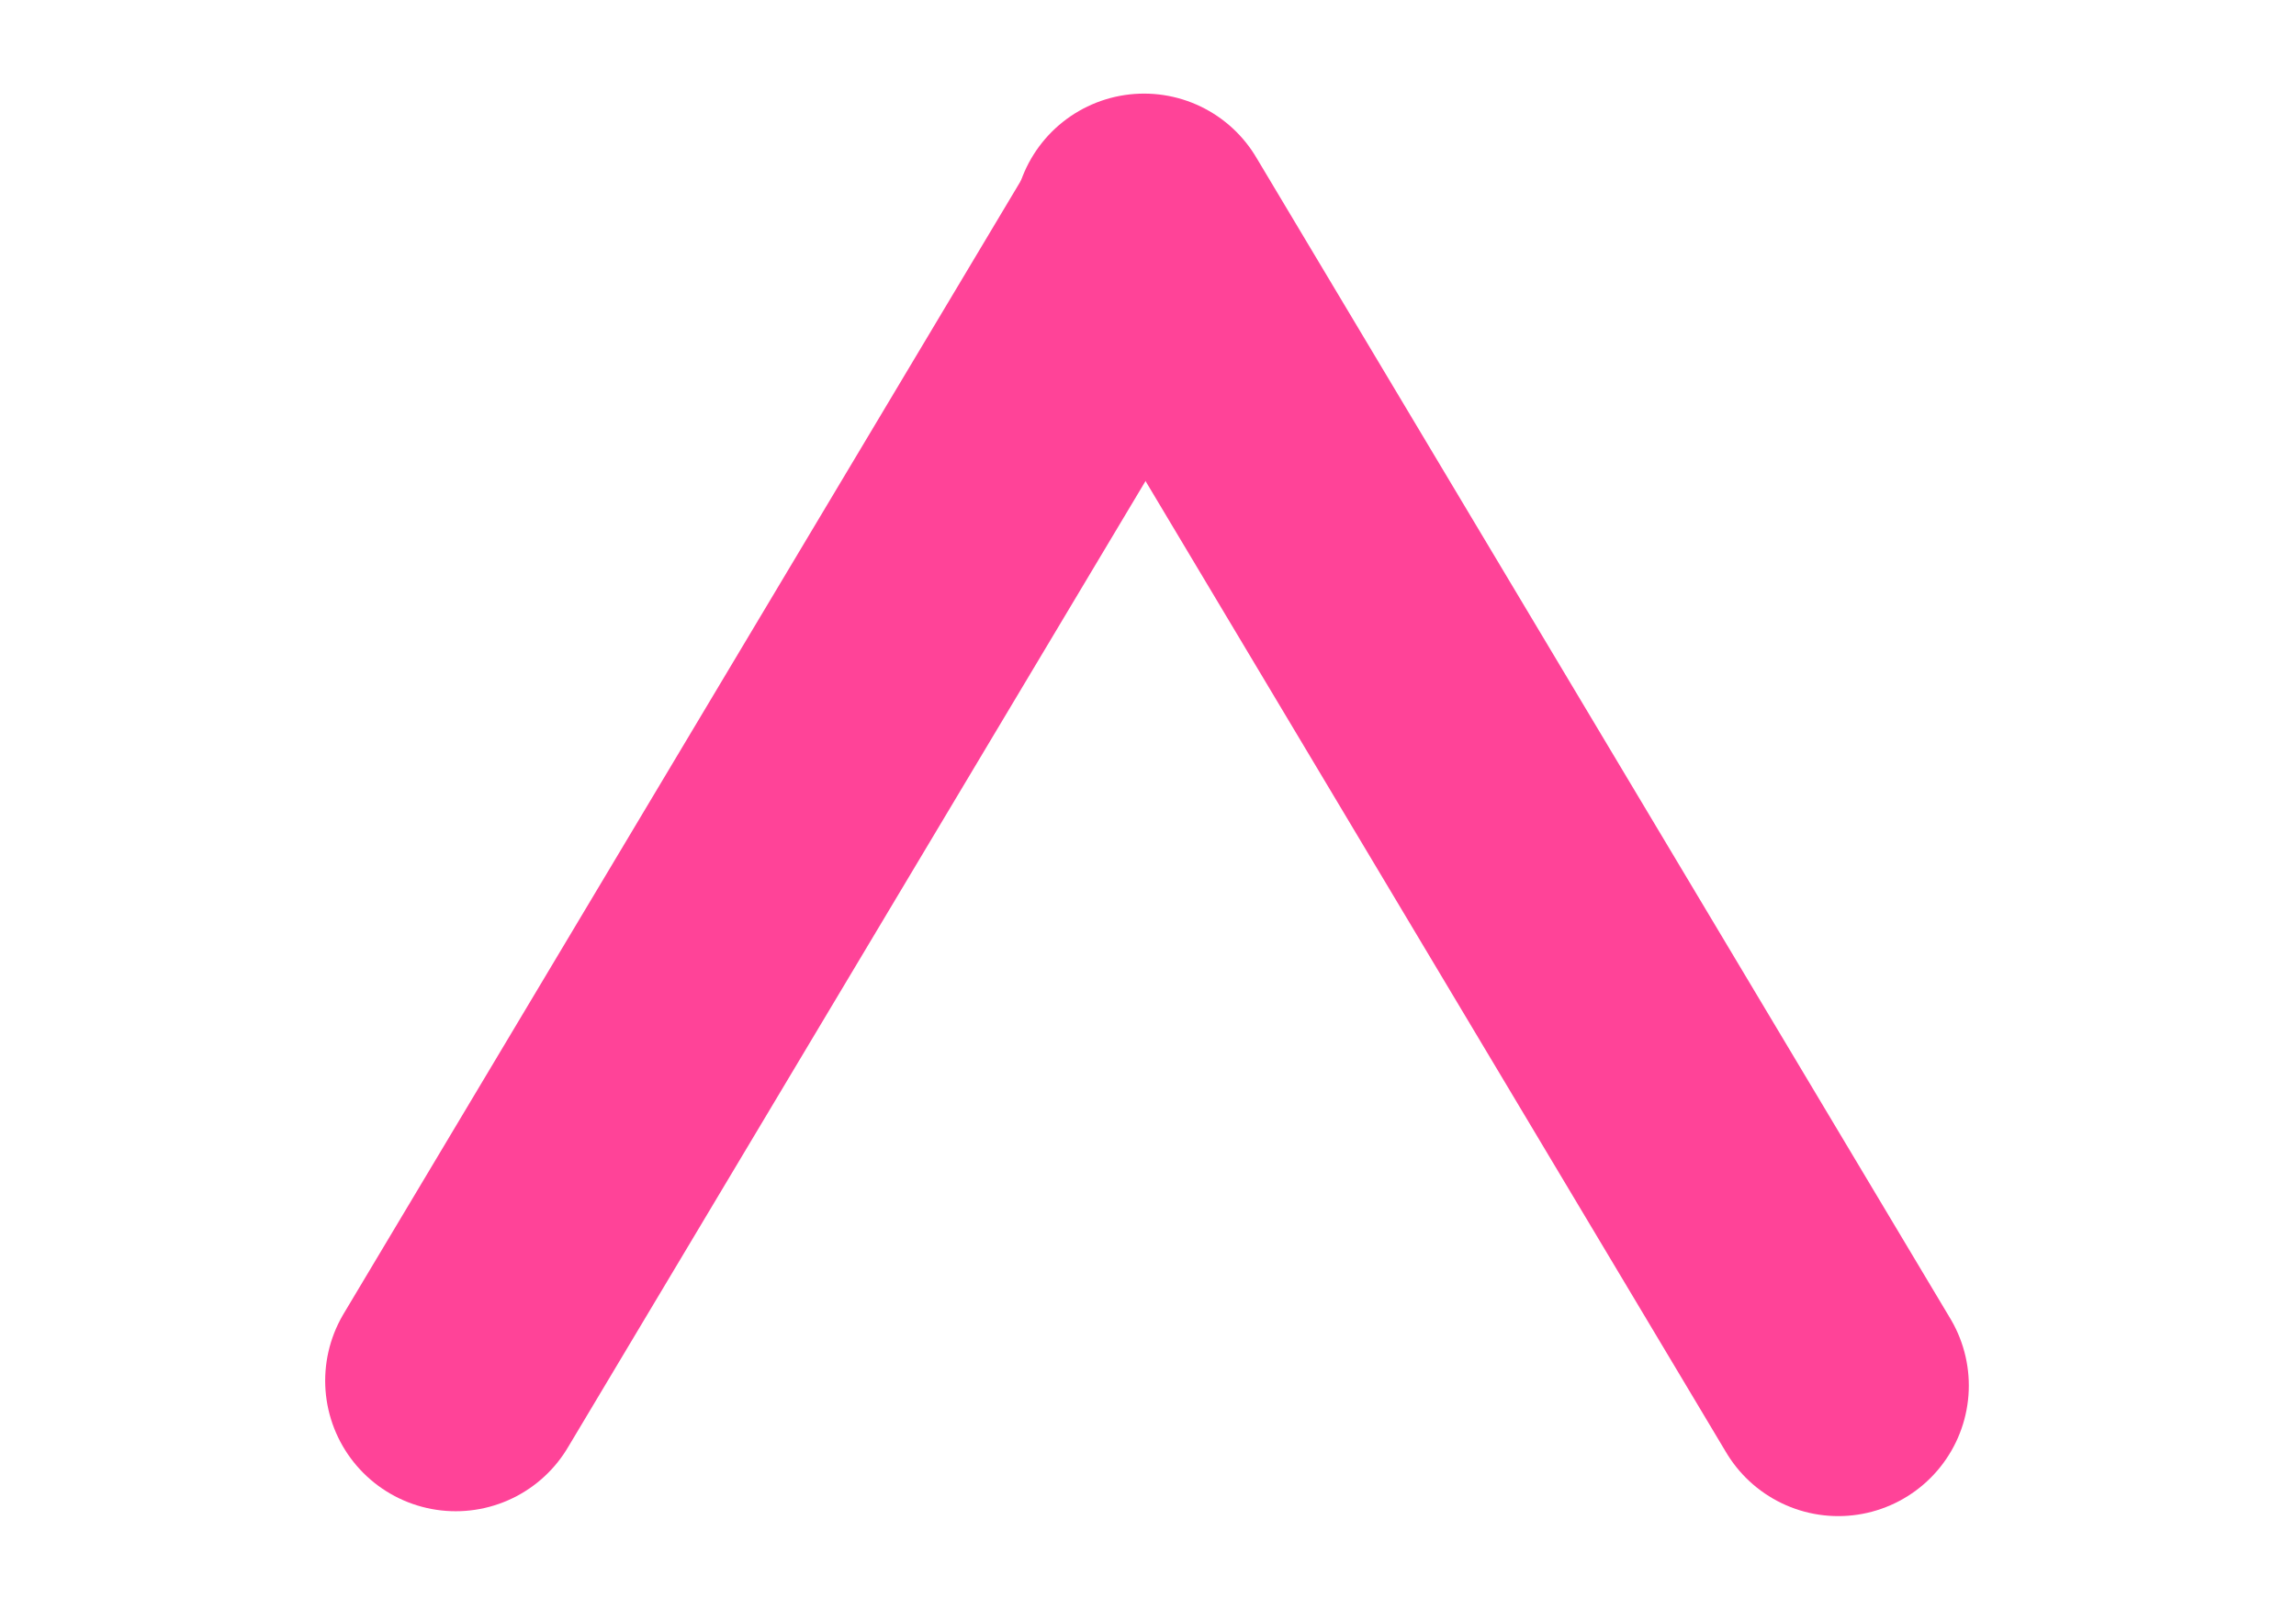 <svg xmlns="http://www.w3.org/2000/svg" width="35.177" height="24.661" viewBox="0 0 35.177 24.661">
  <g id="Group_1114" data-name="Group 1114" transform="translate(-7.412 -11.418)">
    <line id="Line_31" data-name="Line 31" y1="5.019" x2="19.934" transform="translate(10.845 29.022) rotate(-45)" fill="none" stroke="#ff4398" stroke-linecap="round" stroke-width="4"/>
    <line id="Line_32" data-name="Line 32" x2="20.103" y2="5.061" transform="translate(24.94 14.852) rotate(45)" fill="none" stroke="#ff4398" stroke-linecap="round" stroke-width="4"/>
  </g>
</svg>
